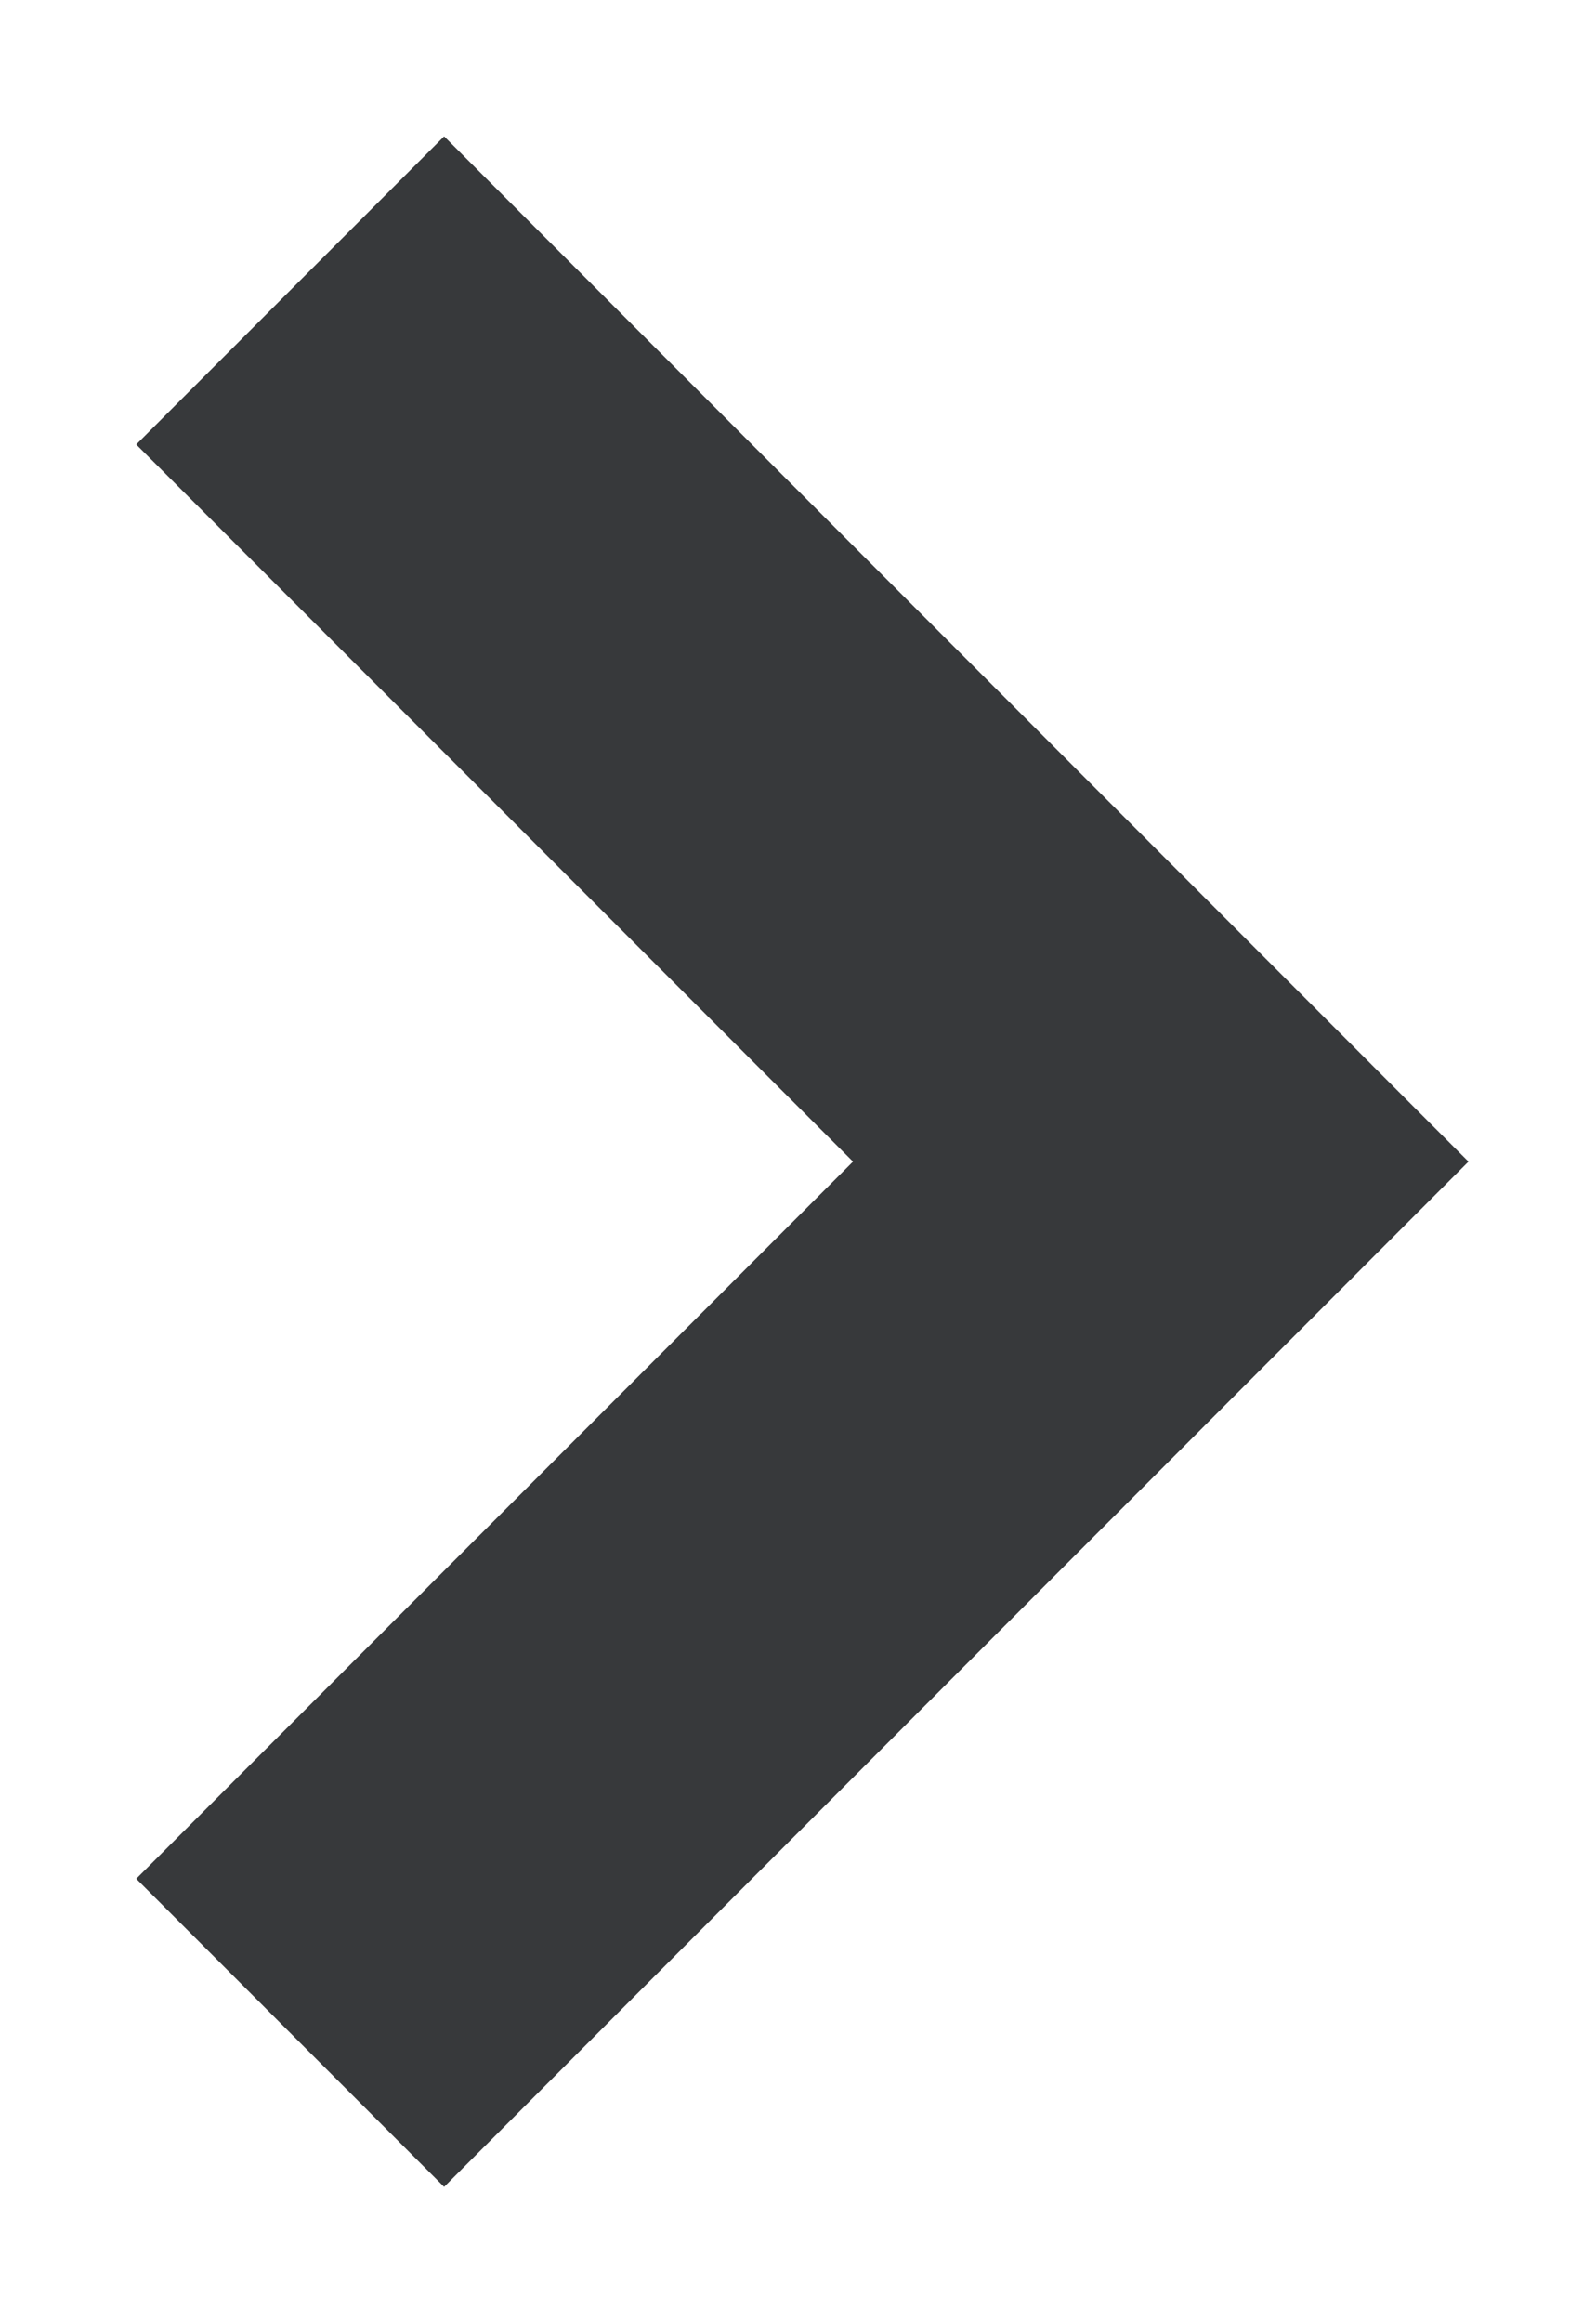 <svg width="11" height="16" viewBox="0 0 11 16" fill="none" xmlns="http://www.w3.org/2000/svg">
<path d="M3.061 15.061L10.121 8L3.061 0.939L0.939 3.061L5.879 8L0.939 12.939L3.061 15.061Z" fill="#37393B"/>
</svg>
